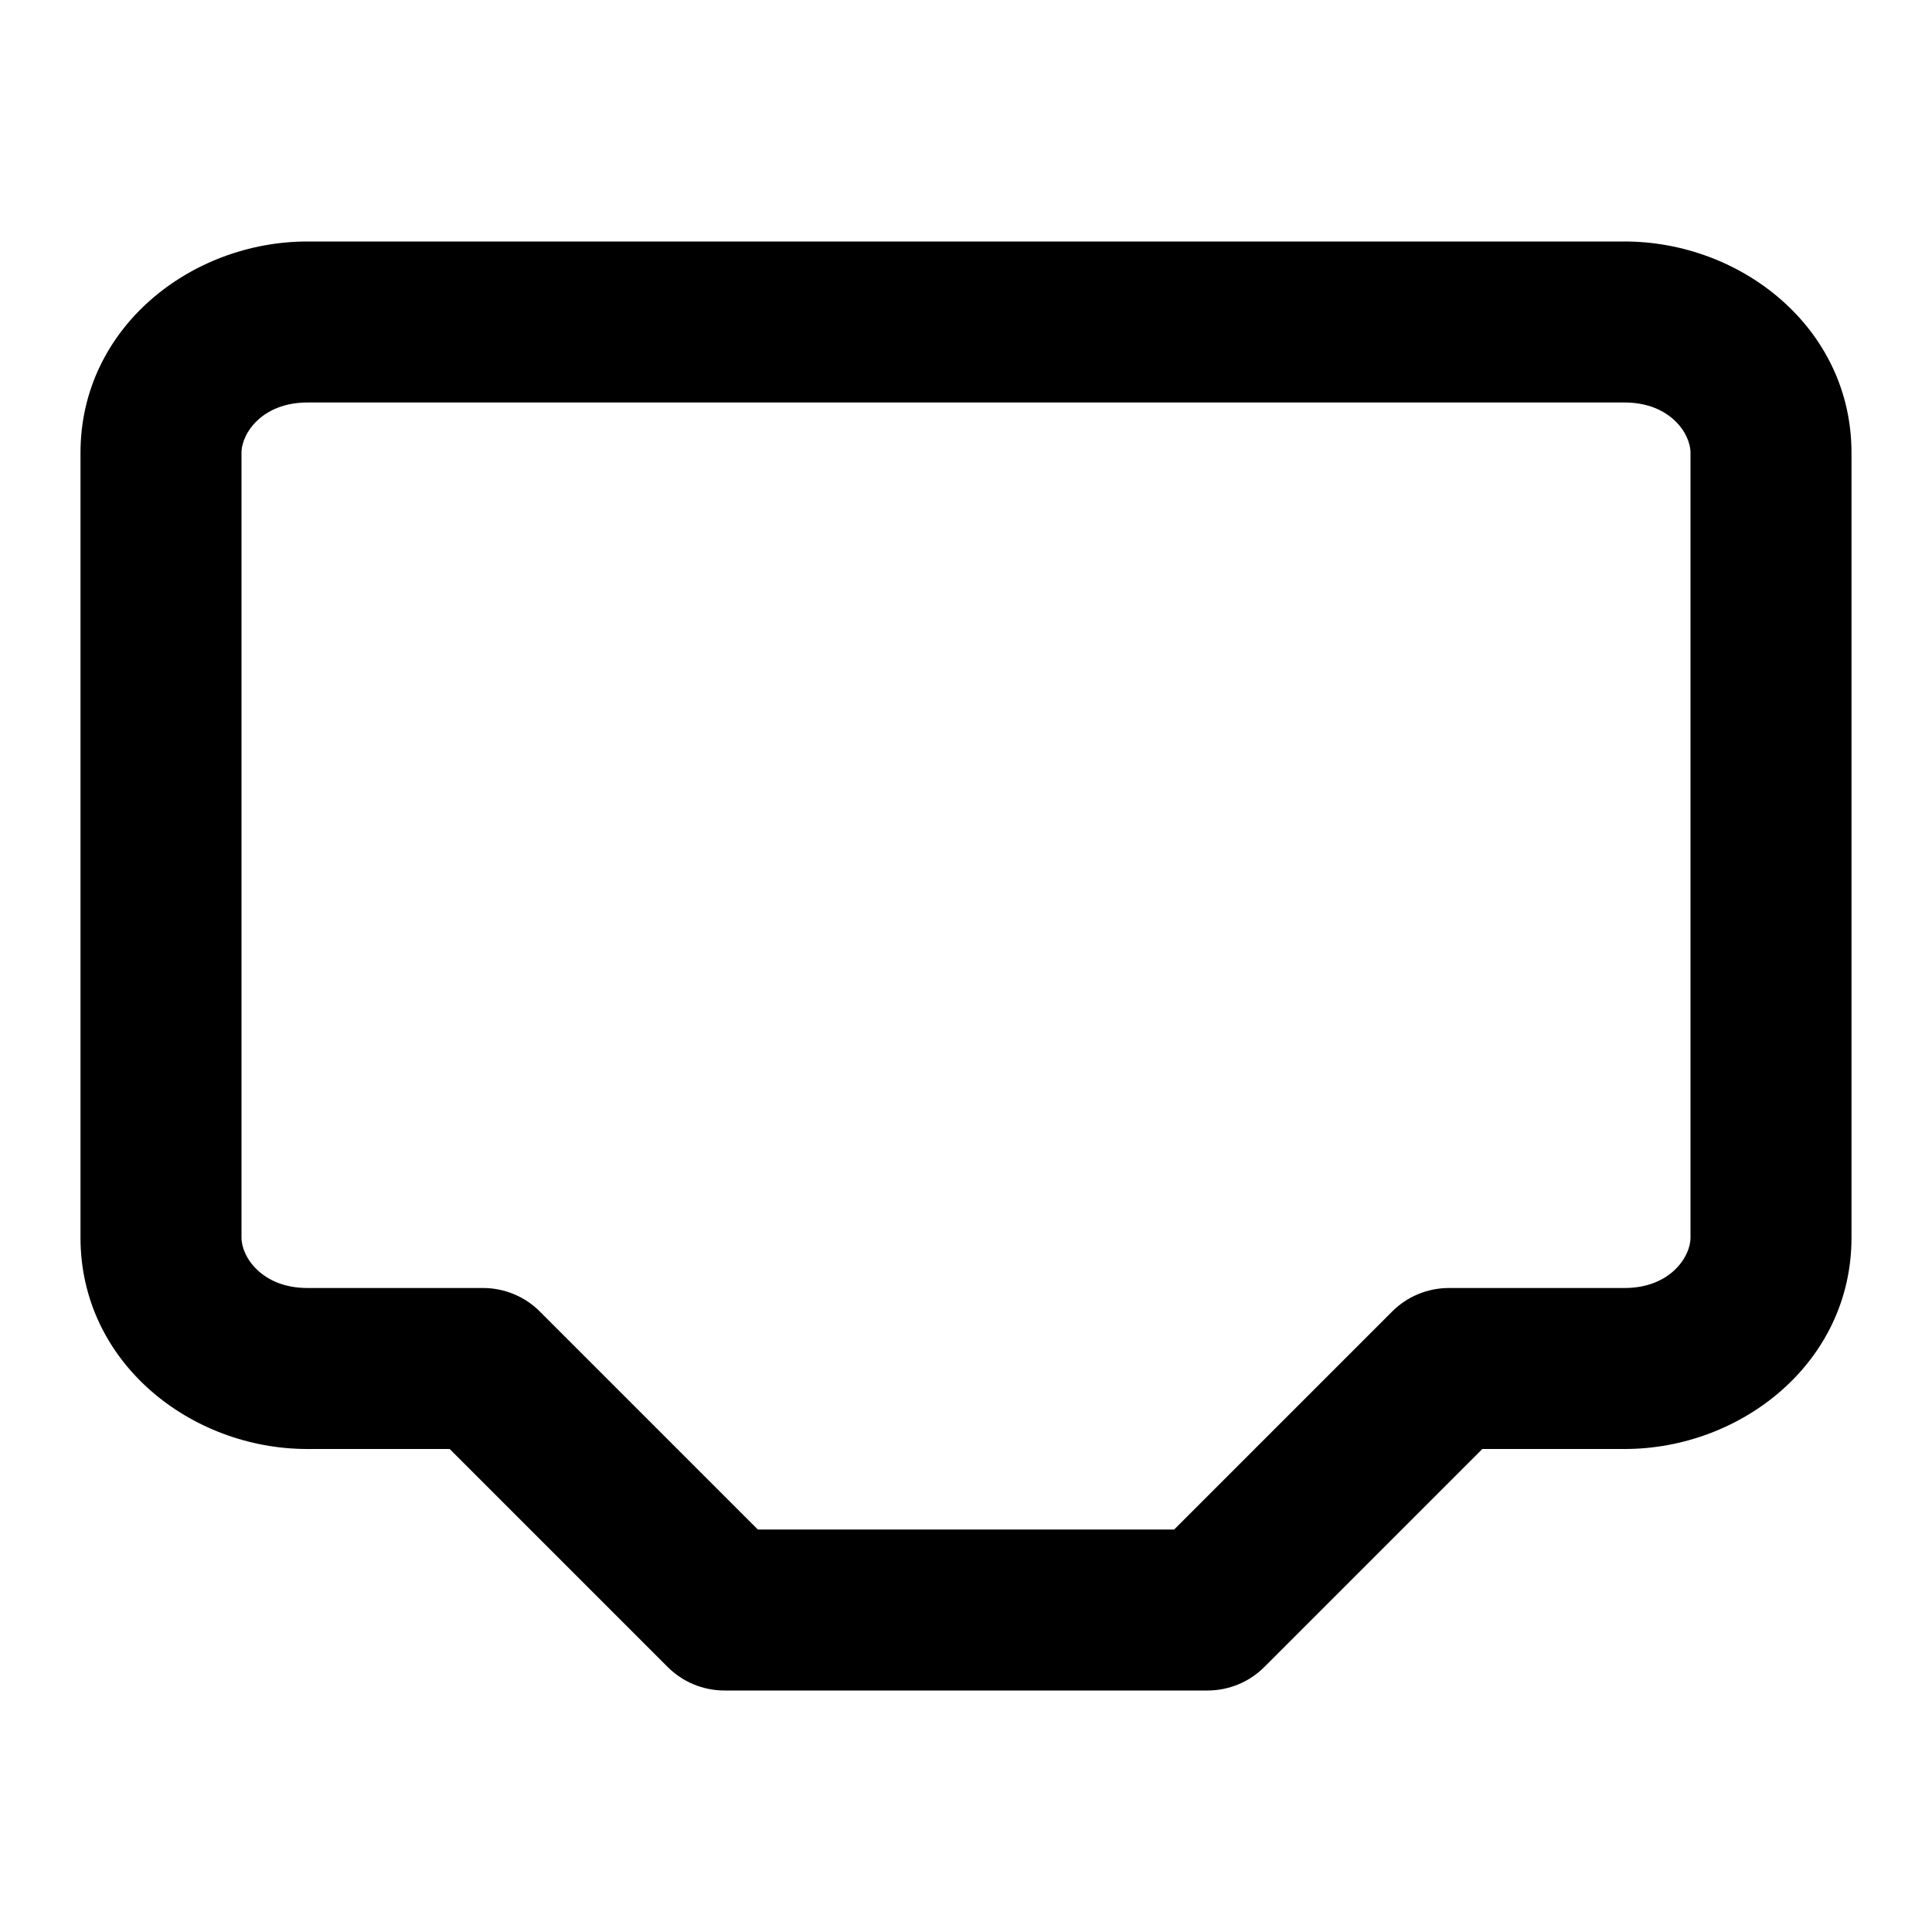 <svg width="24" height="24" viewBox="0 0 24 24" fill="none" xmlns="http://www.w3.org/2000/svg">
<path d="M6 17L6.707 16.293C6.52 16.105 6.265 16 6 16V17ZM18 17V16C17.735 16 17.48 16.105 17.293 16.293L18 17ZM9 20L8.293 20.707C8.48 20.895 8.735 21 9 21V20ZM15 20V21C15.265 21 15.52 20.895 15.707 20.707L15 20ZM3.818 5H20.182V3H3.818V5ZM20.182 5C20.742 5 21 5.382 21 5.625H23C23 4.073 21.63 3 20.182 3V5ZM21 5.625V15.375H23V5.625H21ZM21 15.375C21 15.617 20.742 16 20.182 16V18C21.63 18 23 16.927 23 15.375H21ZM3.818 16C3.258 16 3 15.617 3 15.375H1C1 16.927 2.37 18 3.818 18V16ZM3 15.375V5.625H1V15.375H3ZM3 5.625C3 5.382 3.258 5 3.818 5V3C2.37 3 1 4.073 1 5.625H3ZM6 16H3.818V18H6V16ZM20.182 16H18V18H20.182V16ZM9 21H15V19H9V21ZM9.707 19.293L6.707 16.293L5.293 17.707L8.293 20.707L9.707 19.293ZM15.707 20.707L18.707 17.707L17.293 16.293L14.293 19.293L15.707 20.707Z" fill="black"/>
</svg>
